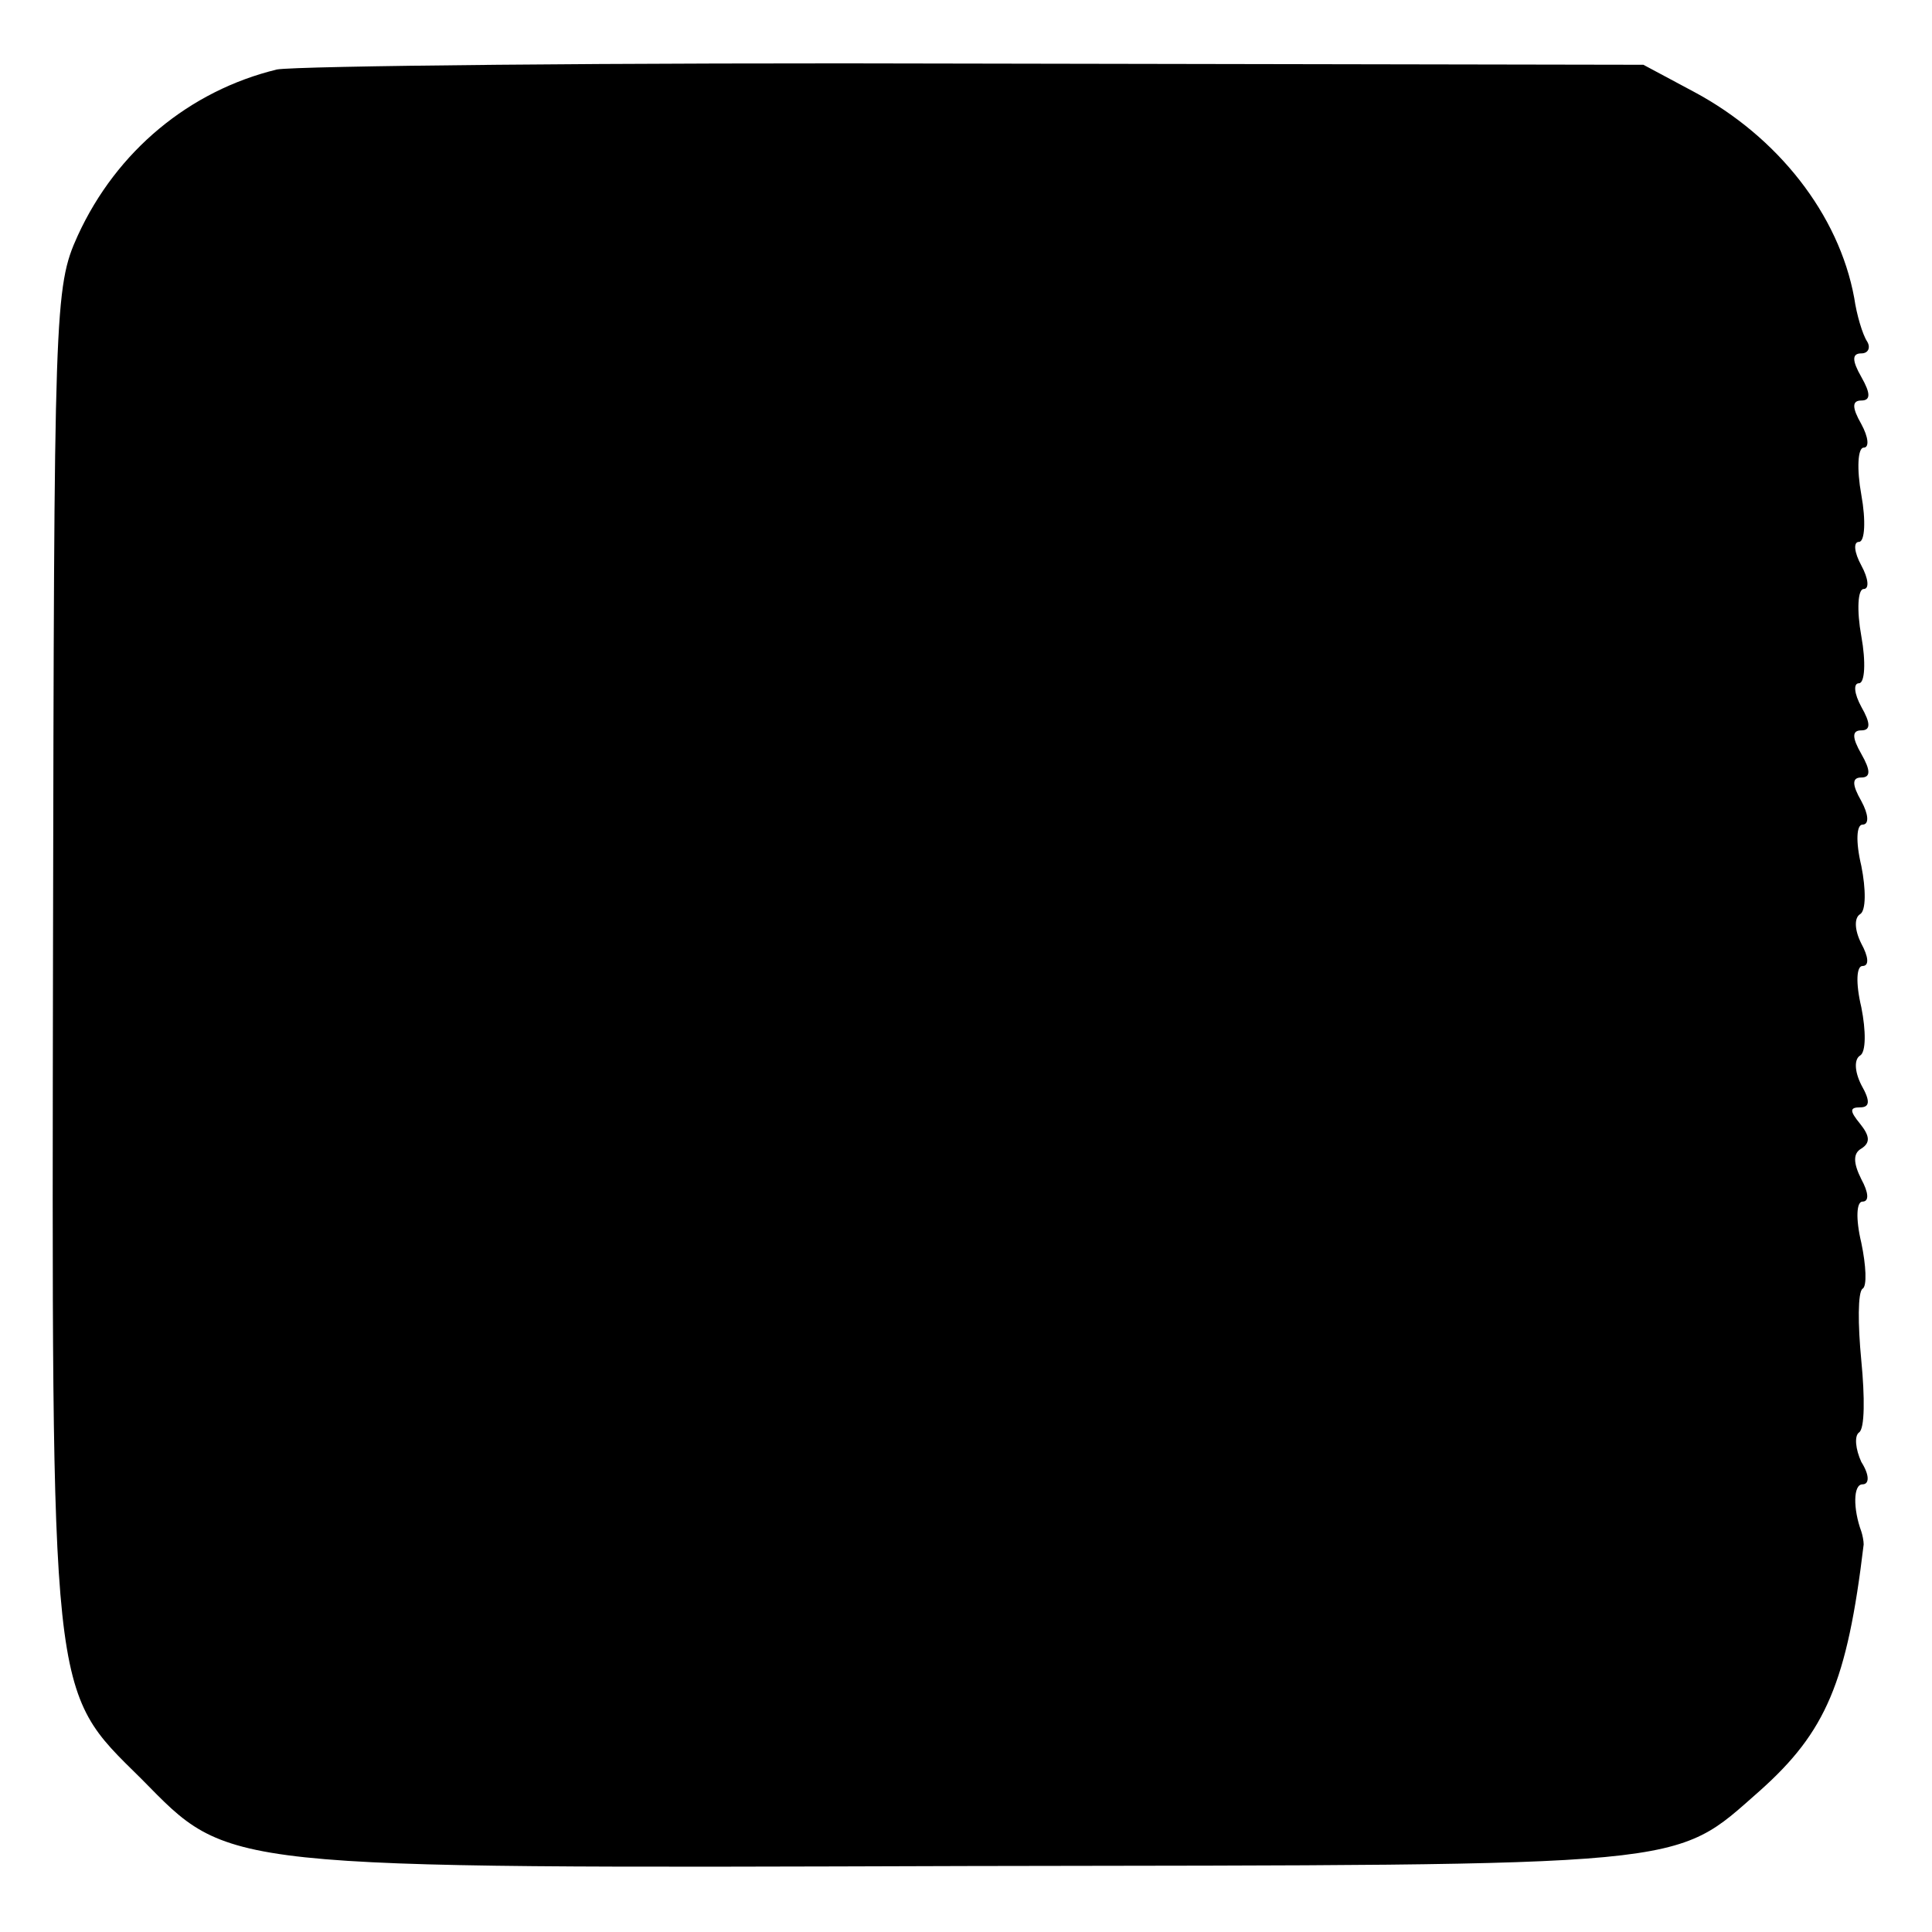 <?xml version="1.0" standalone="no"?>
<!DOCTYPE svg PUBLIC "-//W3C//DTD SVG 20010904//EN"
 "http://www.w3.org/TR/2001/REC-SVG-20010904/DTD/svg10.dtd">
<svg version="1.0" xmlns="http://www.w3.org/2000/svg"
 width="164pt" height="164pt" viewBox="0 0 164 164"
 preserveAspectRatio="xMidYMid meet">
<g transform="translate(0,164) scale(0.1,-0.1)"
fill="#000000" stroke="none">
<path d="M235 1581 c-74 -18 -136 -69 -169 -141 -20 -44 -20 -61 -21 -607 -1
-642 -3 -626 75 -703 76 -77 61 -76 702 -74 620 1 597 -2 672 64 56 50 74 92
88 209 0 3 -1 8 -2 11 -7 19 -7 40 1 40 6 0 6 8 -1 19 -5 11 -6 22 -2 25 5 3
5 30 2 61 -3 31 -3 58 1 61 4 2 3 20 -1 39 -5 21 -4 35 1 35 6 0 5 8 -1 19 -7
14 -7 22 0 26 8 5 7 11 -1 21 -9 11 -9 14 0 14 8 0 9 5 1 19 -6 12 -6 22 -1
25 5 3 5 21 1 41 -5 21 -4 35 1 35 6 0 5 8 -1 19 -6 12 -6 22 -1 25 5 3 5 21
1 41 -5 21 -4 35 1 35 6 0 5 9 -1 20 -8 14 -8 20 0 20 8 0 8 6 0 20 -8 14 -8
20 0 20 8 0 8 6 0 20 -6 11 -7 20 -2 20 5 0 6 18 2 40 -4 22 -3 40 2 40 5 0 4
9 -2 20 -6 11 -7 20 -2 20 5 0 6 18 2 40 -4 22 -3 40 2 40 5 0 4 9 -2 20 -8
14 -8 20 0 20 8 0 8 6 0 20 -8 14 -8 20 0 20 6 0 8 5 5 10 -4 6 -9 23 -11 37
-13 71 -65 137 -136 175 l-43 23 -565 1 c-311 1 -578 -2 -595 -5z"/>
</g>
</svg>
